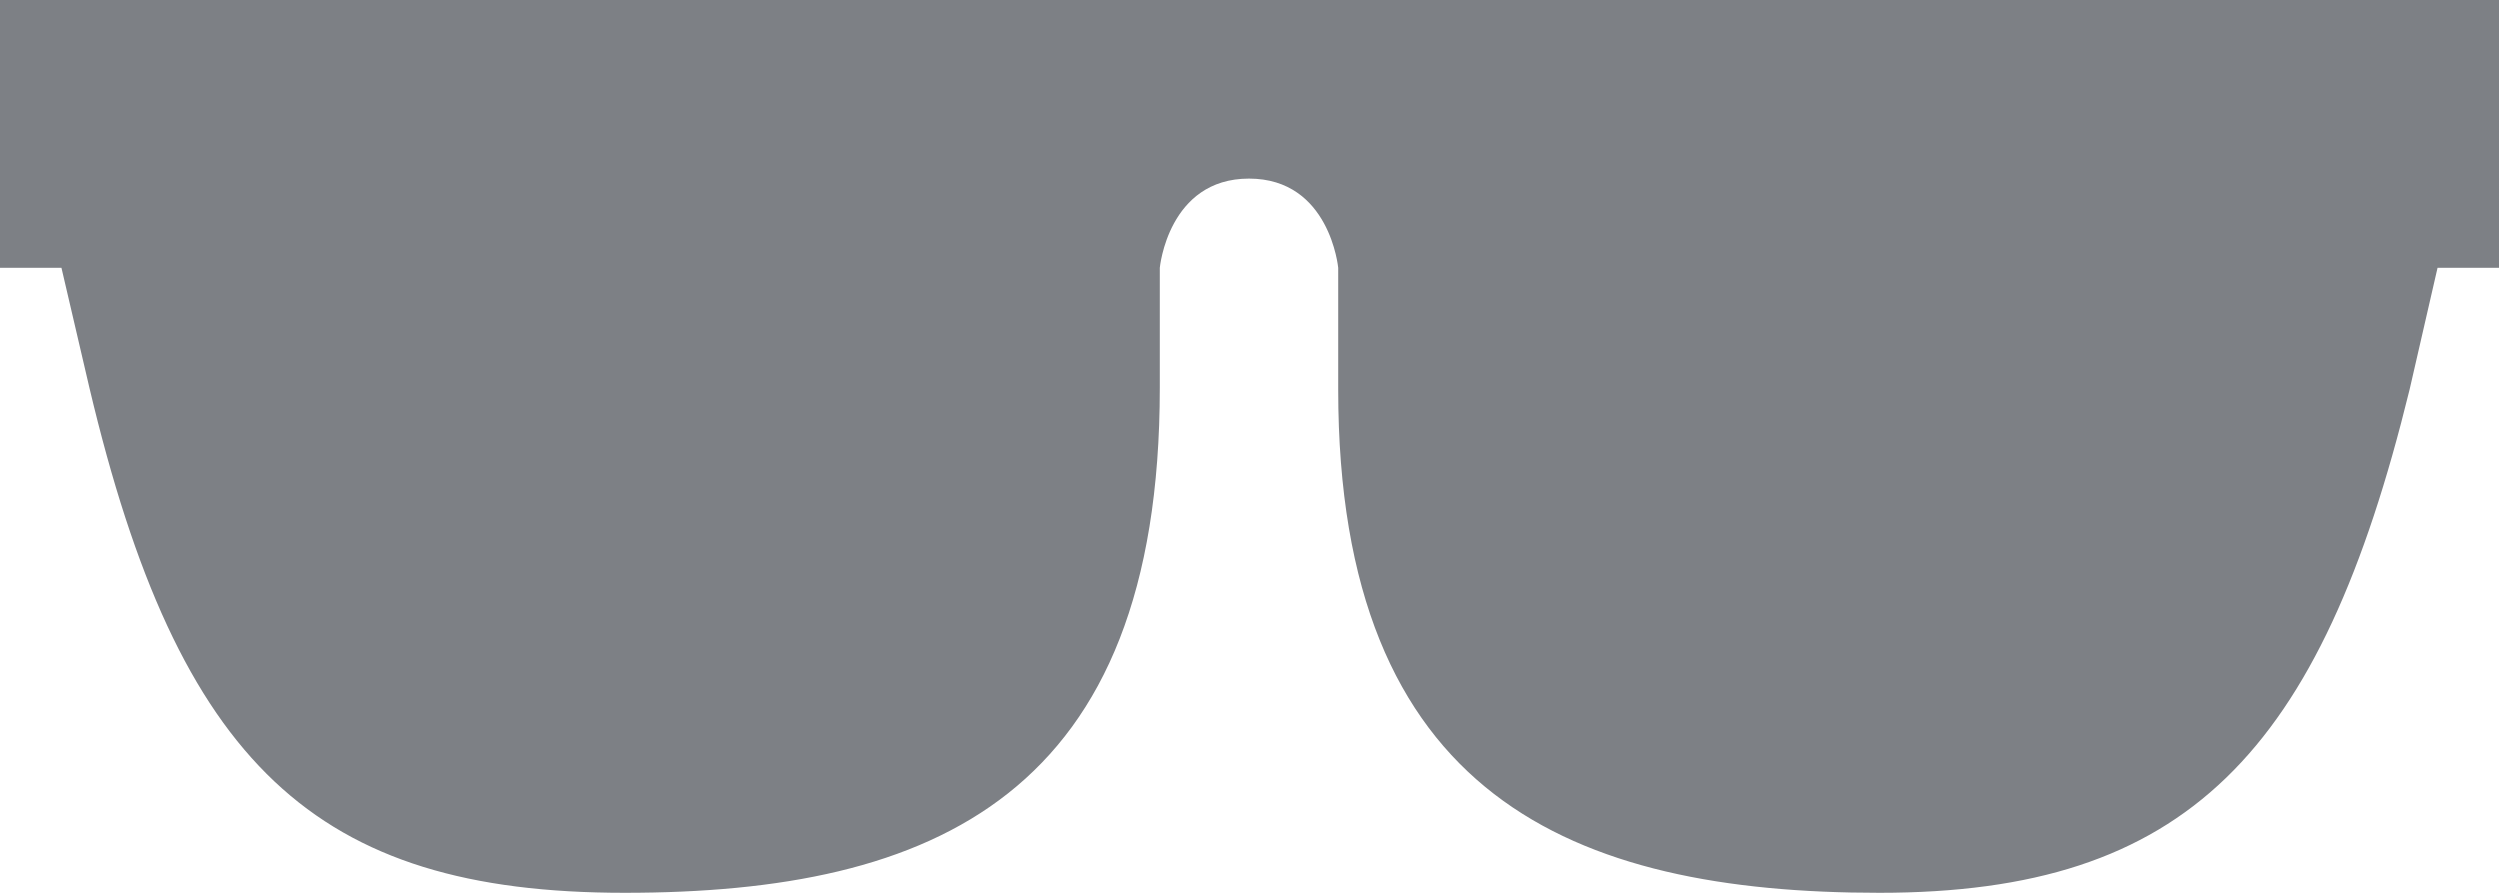 <svg xmlns="http://www.w3.org/2000/svg" width="12.612" height="4.504" viewBox="0 0 12.612 4.504"><path d="M14.862,12.375H9.007v0h-.9v0H2.25v1.351h.31l.141.605c.45,1.9,1.14,2.548,2.7,2.548s2.7-.49,2.7-2.548v-.605s.042-.45.45-.45.45.45.45.45v.614c0,2.055,1.185,2.539,2.731,2.539s2.224-.7,2.674-2.539l.141-.614h.31V12.375Z" transform="translate(-2.25 -12.375)" fill="#7d8085"/></svg>